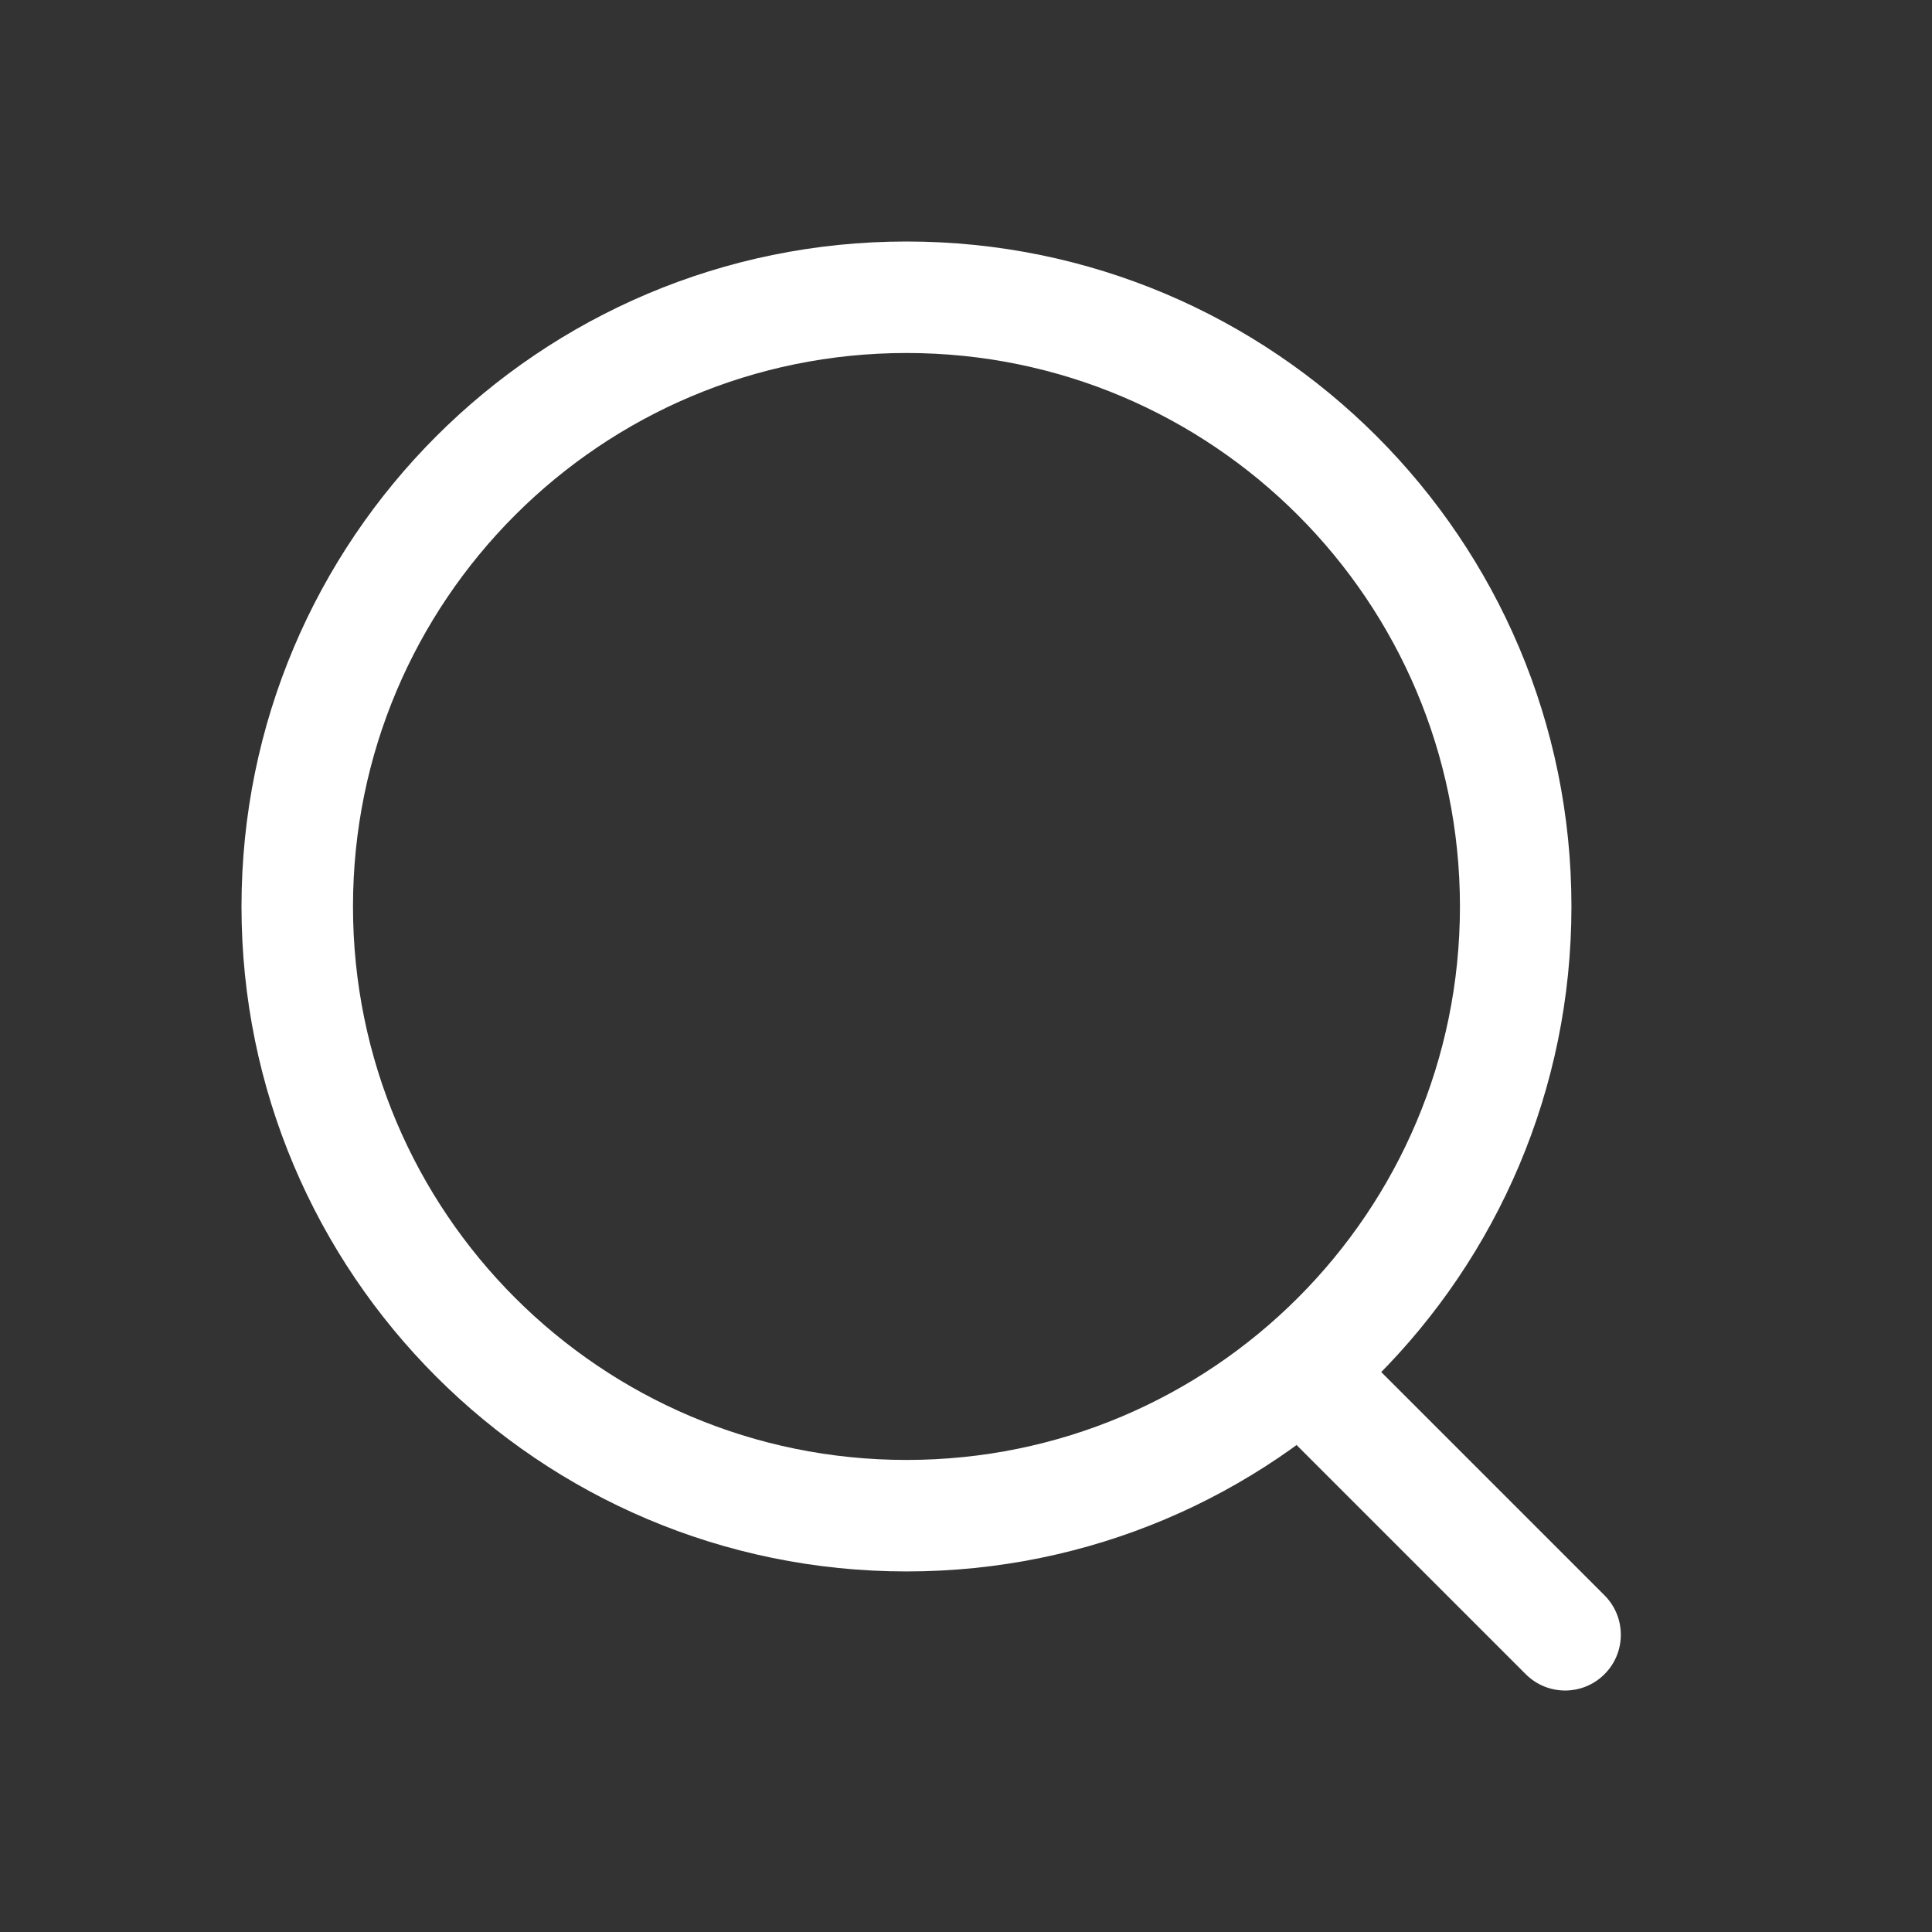 <svg width="24" height="24" viewBox="0 0 24 24" fill="none" xmlns="http://www.w3.org/2000/svg">
<rect x="0" y="0" width="24" height="24" fill="#333333" stroke="none"/>
<path fill-rule="evenodd" clip-rule="evenodd" d="M15.924 16.789C16.194 16.519 16.633 16.519 16.903 16.789L19.932 19.818C20.202 20.088 20.202 20.527 19.932 20.797C19.662 21.068 19.223 21.068 18.953 20.797L15.924 17.768C15.654 17.498 15.654 17.06 15.924 16.789Z" fill="white"/>
<path fill-rule="evenodd" clip-rule="evenodd" d="M11.261 18.136C15.058 18.136 18.136 15.058 18.136 11.261C18.136 7.463 15.058 4.385 11.261 4.385C7.463 4.385 4.385 7.463 4.385 11.261C4.385 15.058 7.463 18.136 11.261 18.136ZM11.261 19.521C15.823 19.521 19.521 15.823 19.521 11.261C19.521 6.698 15.823 3 11.261 3C6.698 3 3 6.698 3 11.261C3 15.823 6.698 19.521 11.261 19.521Z" fill="white"/>
</svg>
